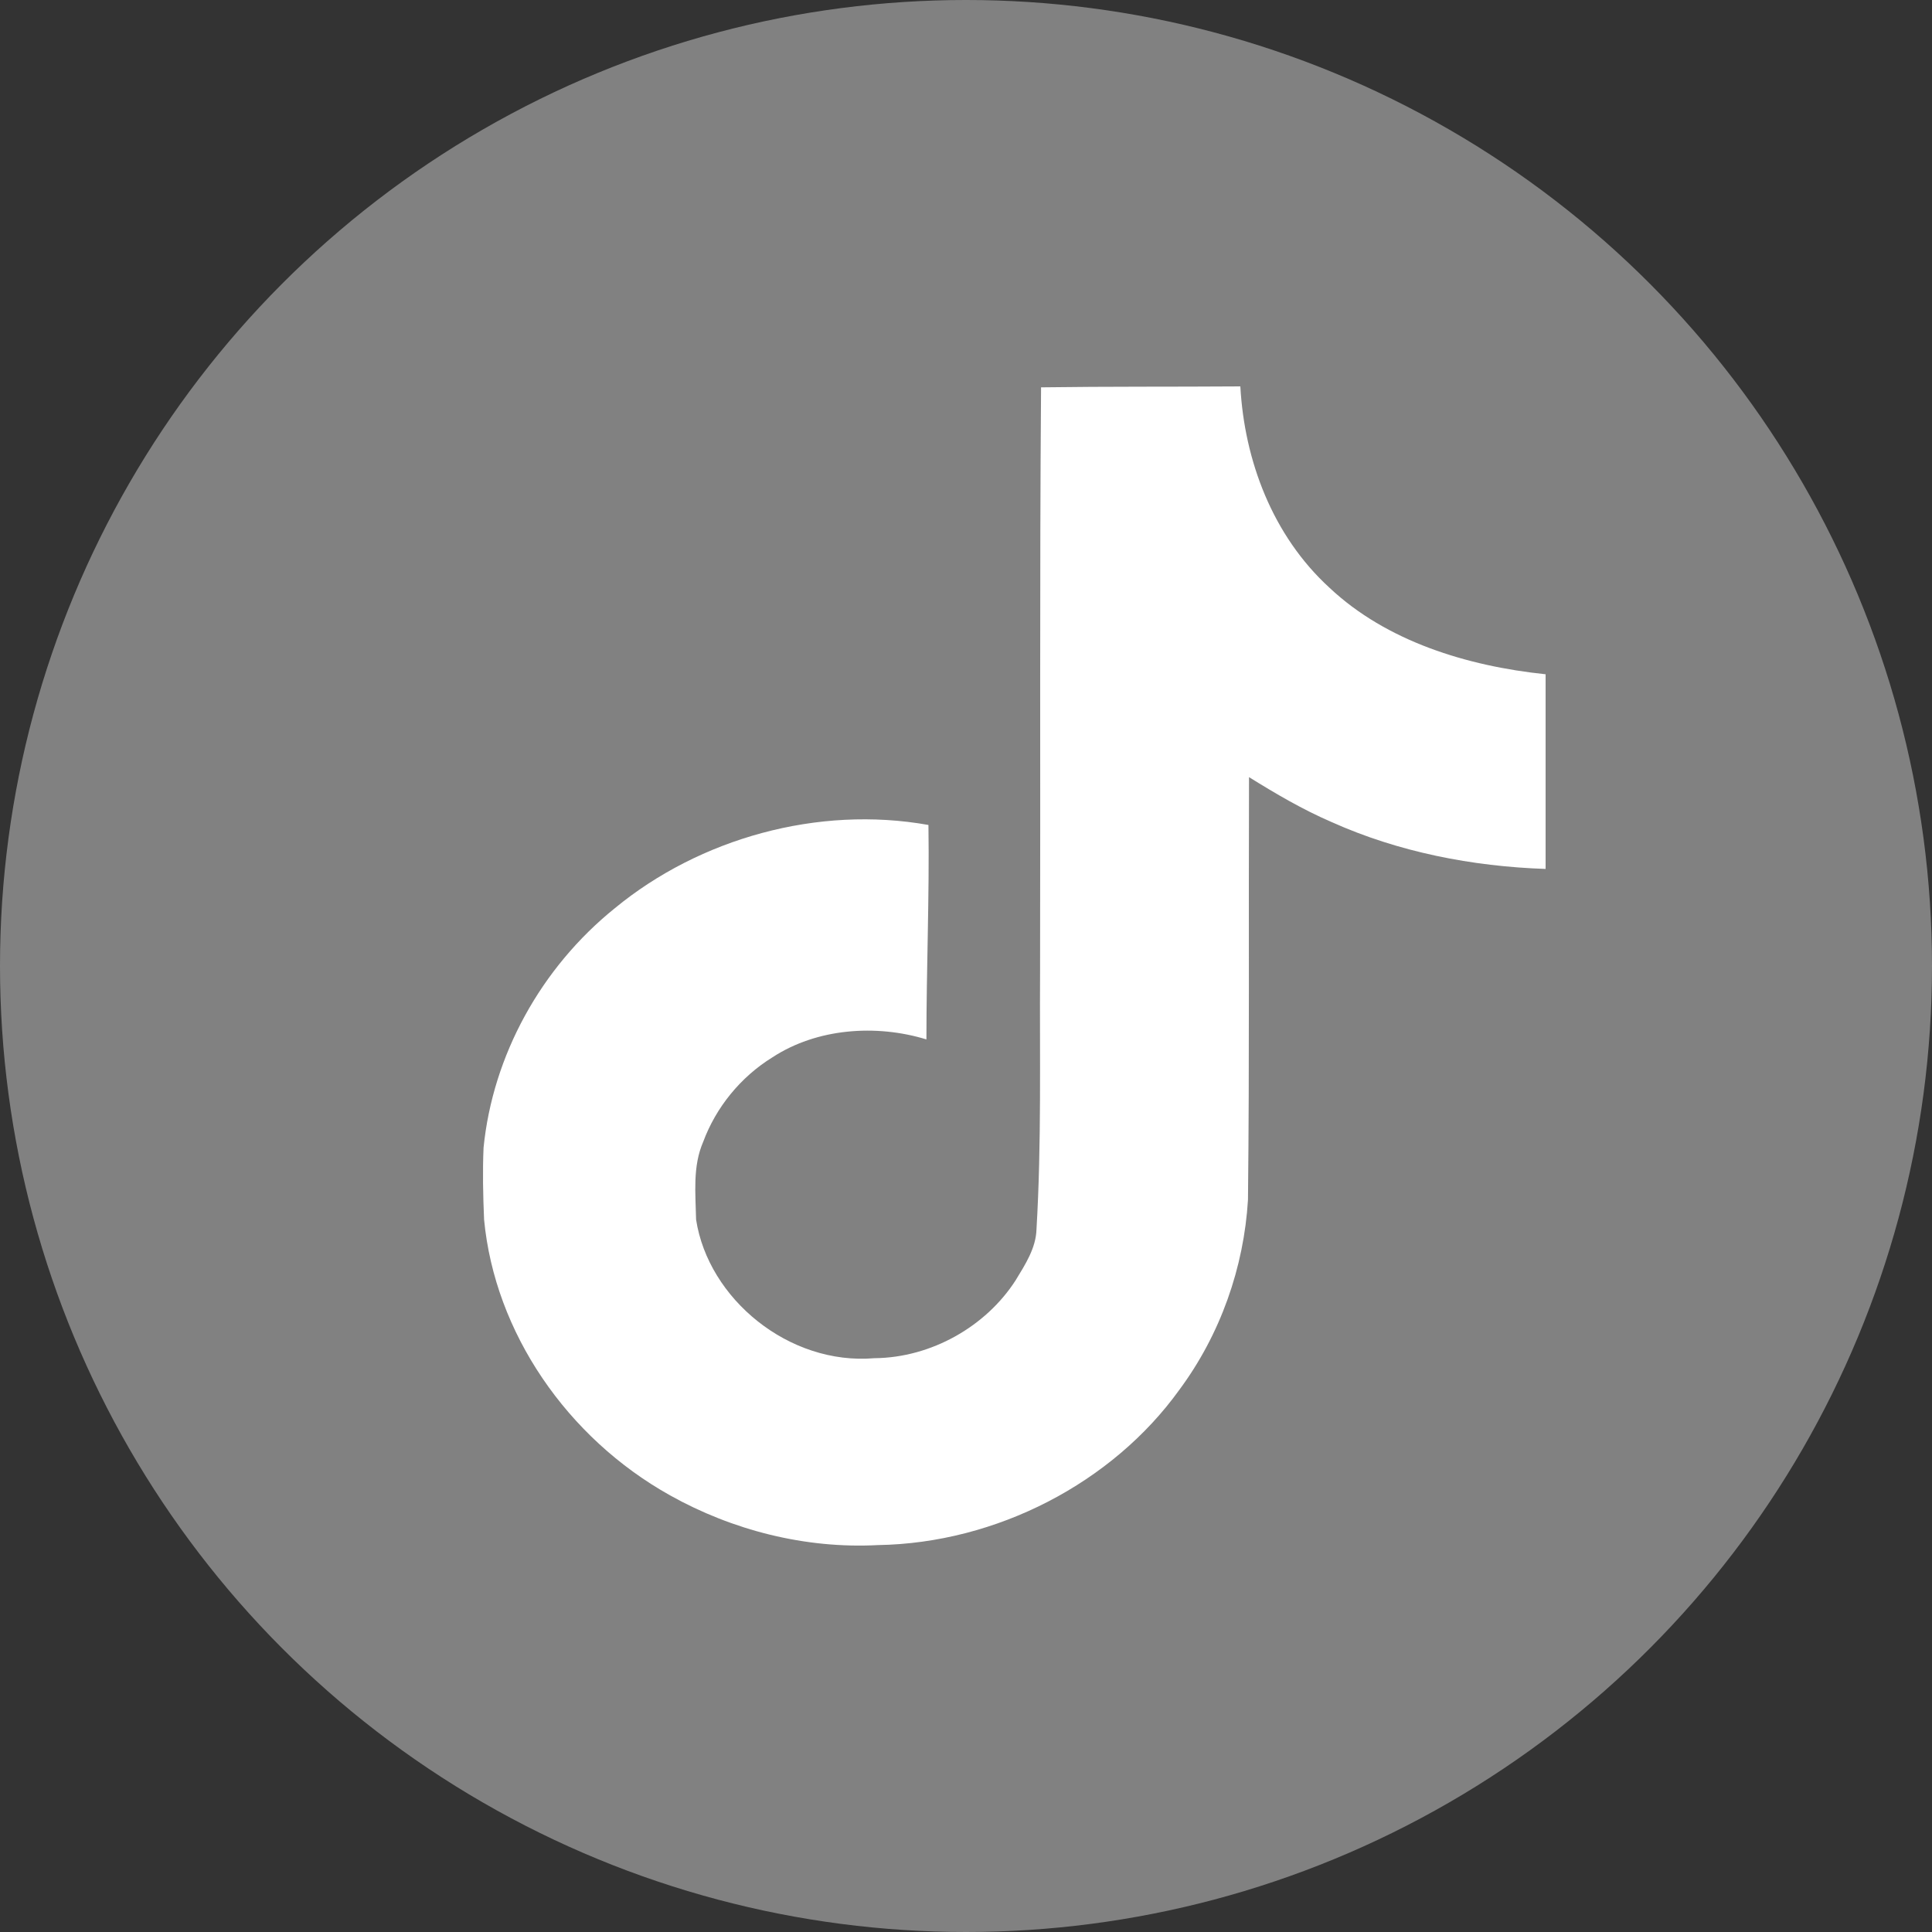 <svg width="41" height="41" viewBox="0 0 41 41" fill="none" xmlns="http://www.w3.org/2000/svg">
<rect x="0" y="0" width="41" height="41" fill="#333333" stroke="none"/>
<g clip-path="url(#clip0_3_34)">
<circle cx="20.5" cy="20.5" r="20.5" fill="#DADADA" fill-opacity="0.47"/>
<path d="M22.093 8.22C23.51 8.2 24.916 8.21 26.322 8.2C26.408 9.768 27.003 11.367 28.215 12.474C29.426 13.612 31.134 14.135 32.8 14.309V18.44C31.243 18.388 29.674 18.081 28.258 17.445C27.641 17.179 27.068 16.841 26.506 16.492C26.495 19.485 26.517 22.478 26.484 25.461C26.398 26.896 25.9 28.32 25.024 29.499C23.607 31.467 21.152 32.748 18.633 32.789C17.086 32.871 15.54 32.472 14.22 31.734C12.035 30.514 10.5 28.279 10.273 25.881C10.251 25.369 10.24 24.856 10.262 24.354C10.457 22.406 11.473 20.541 13.052 19.27C14.847 17.794 17.356 17.087 19.703 17.507C19.725 19.024 19.66 20.541 19.66 22.058C18.589 21.73 17.335 21.822 16.394 22.437C15.713 22.857 15.193 23.503 14.923 24.231C14.696 24.753 14.761 25.328 14.772 25.881C15.031 27.562 16.74 28.977 18.557 28.823C19.768 28.812 20.925 28.146 21.552 27.172C21.758 26.834 21.985 26.486 21.996 26.086C22.104 24.251 22.061 22.427 22.072 20.592C22.082 16.461 22.061 12.341 22.093 8.22Z" fill="white"/>
</g>
<defs>
<clipPath id="clip0_3_34">
<rect width="41" height="41" fill="white"/>
</clipPath>
</defs>
</svg>

